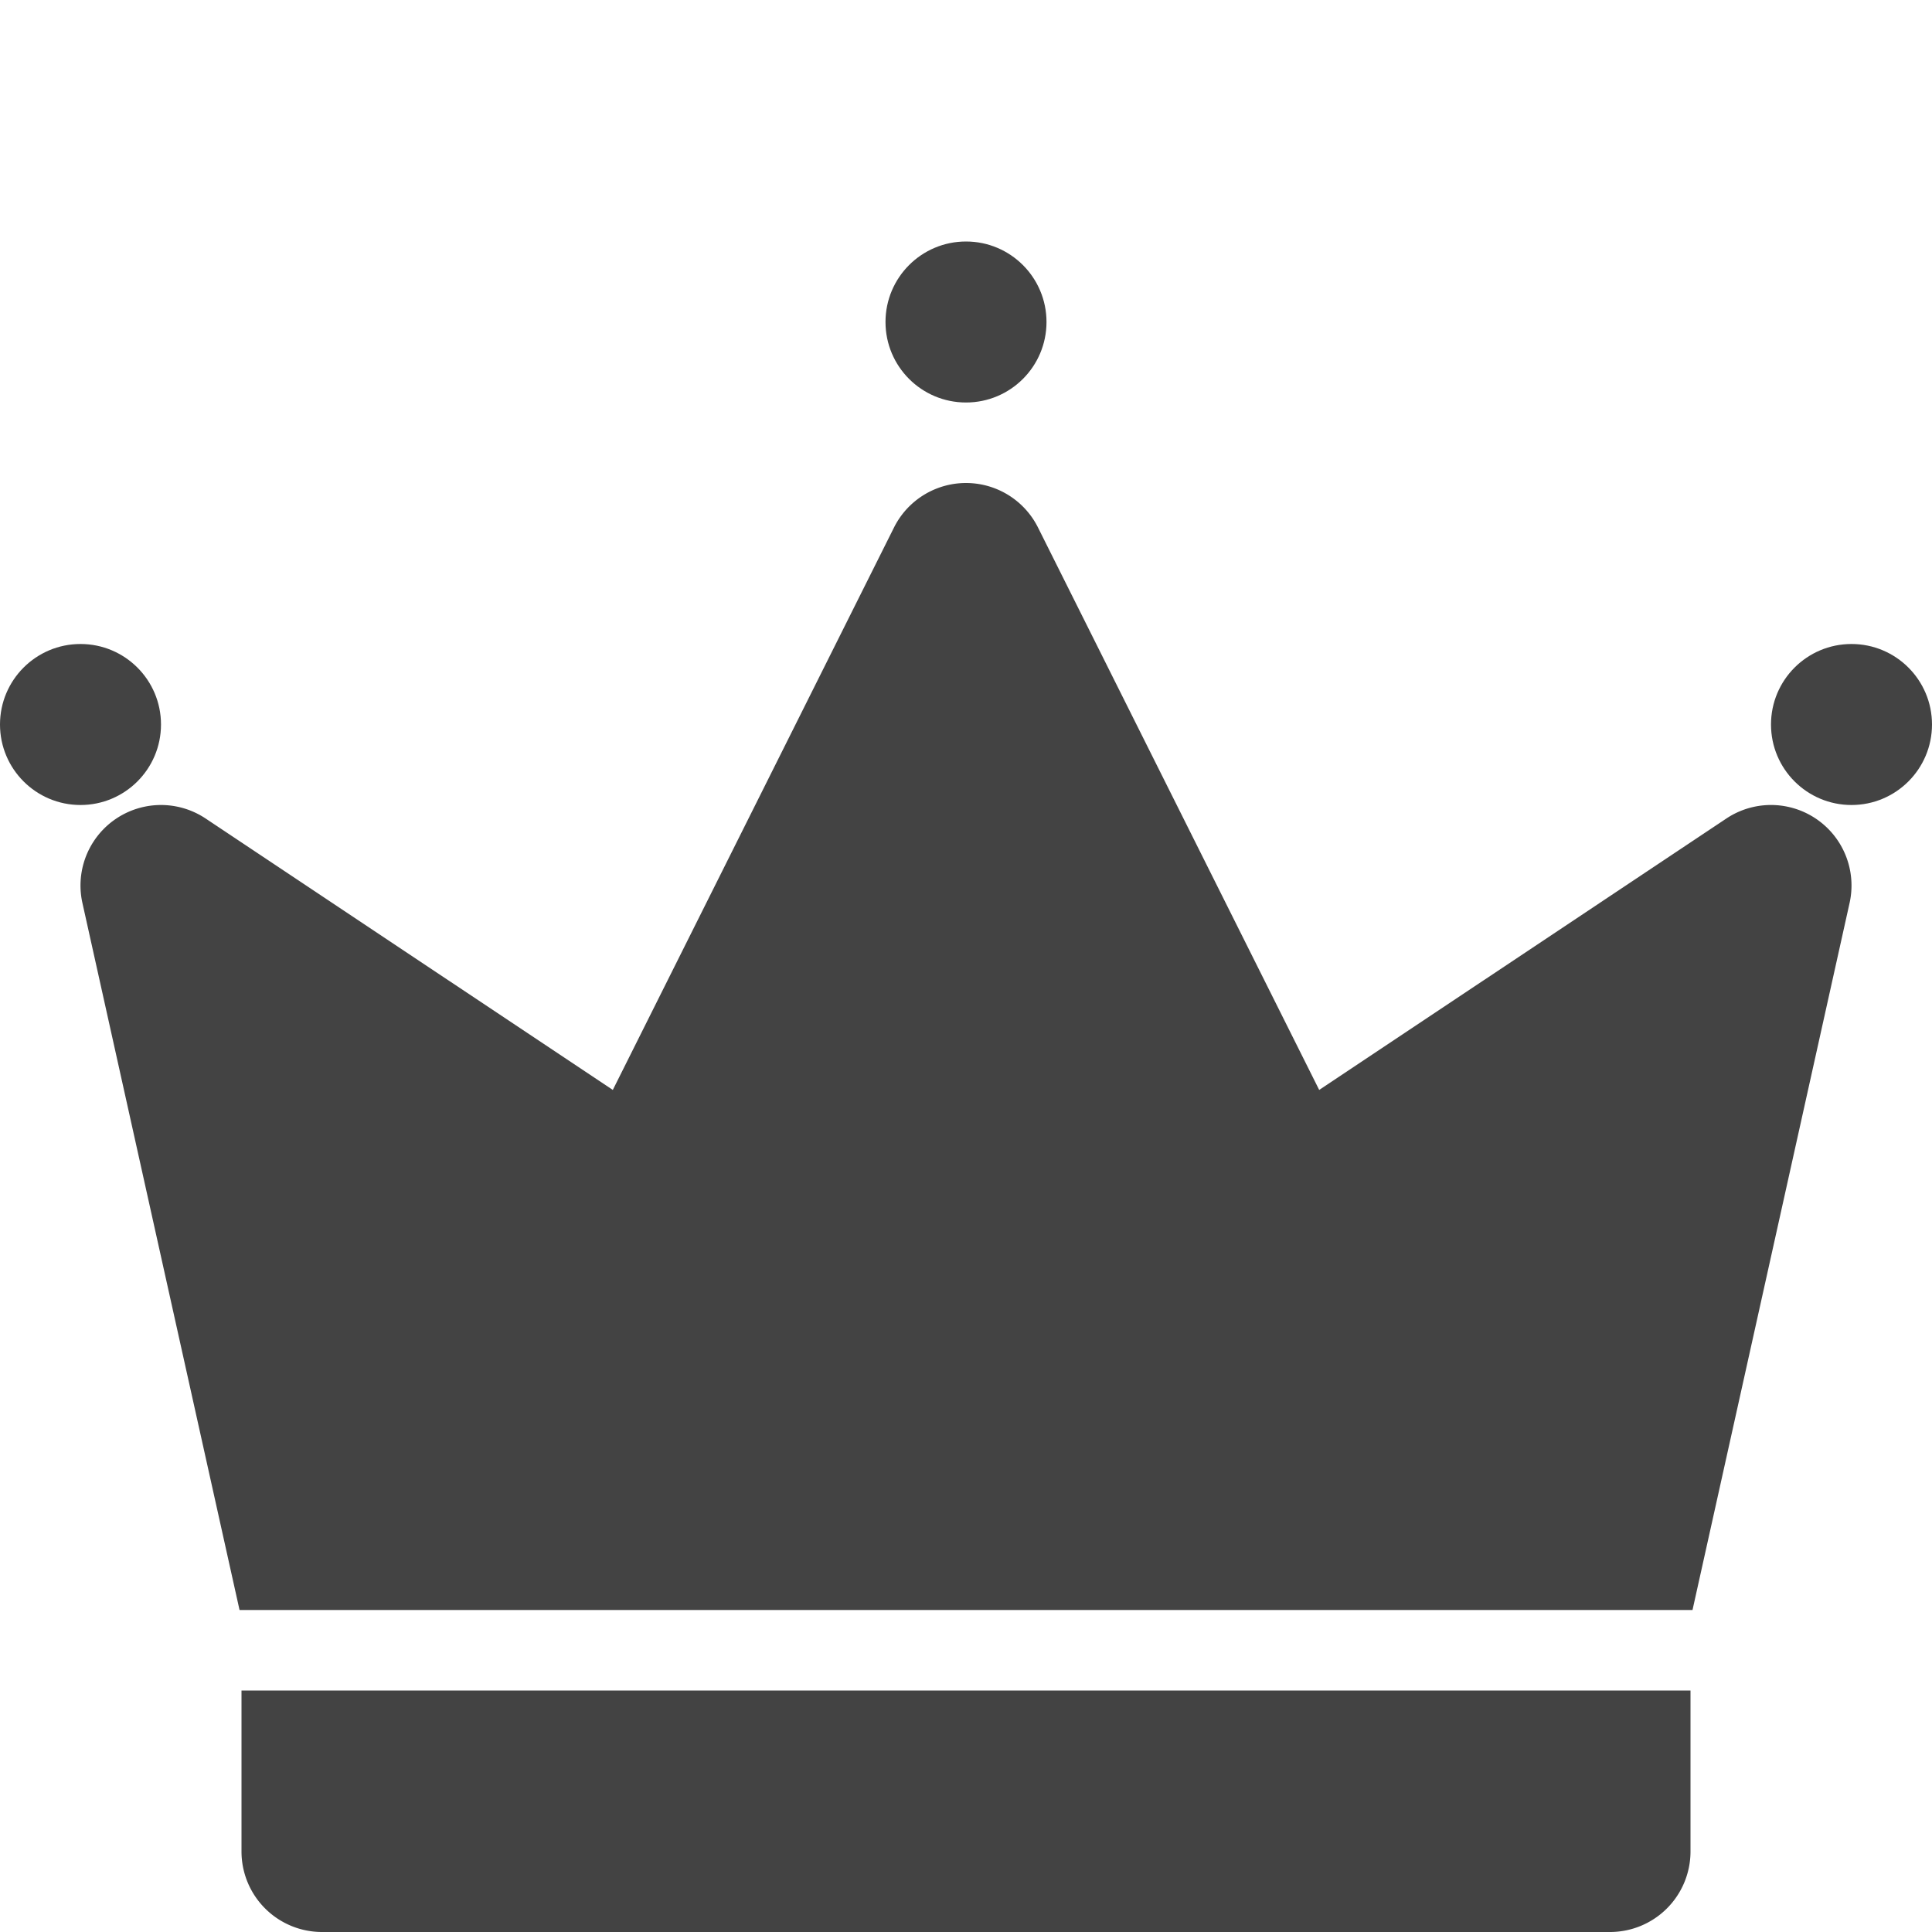 <svg height="25" viewBox="0 0 192 192" width="25" xmlns="http://www.w3.org/2000/svg" fill="#434343">
<circle cx="96" cy="32" r="8"/>
<circle cx="184" cy="72" r="8"/>
<circle cx="8" cy="72" r="8"/>
<path d="m23.805 160h144.395l15.61-70.265a8 8 0 0 0 -12.248-8.391l-40.462 26.972-27.945-55.894a8 8 0 0 0 -14.31 0l-27.945 55.894-40.463-26.972a8 8 0 0 0 -12.247 8.391z"/>
<path d="m24 168v16a8 8 0 0 0 8 8h128a8 8 0 0 0 8-8v-16z"/>
</svg>